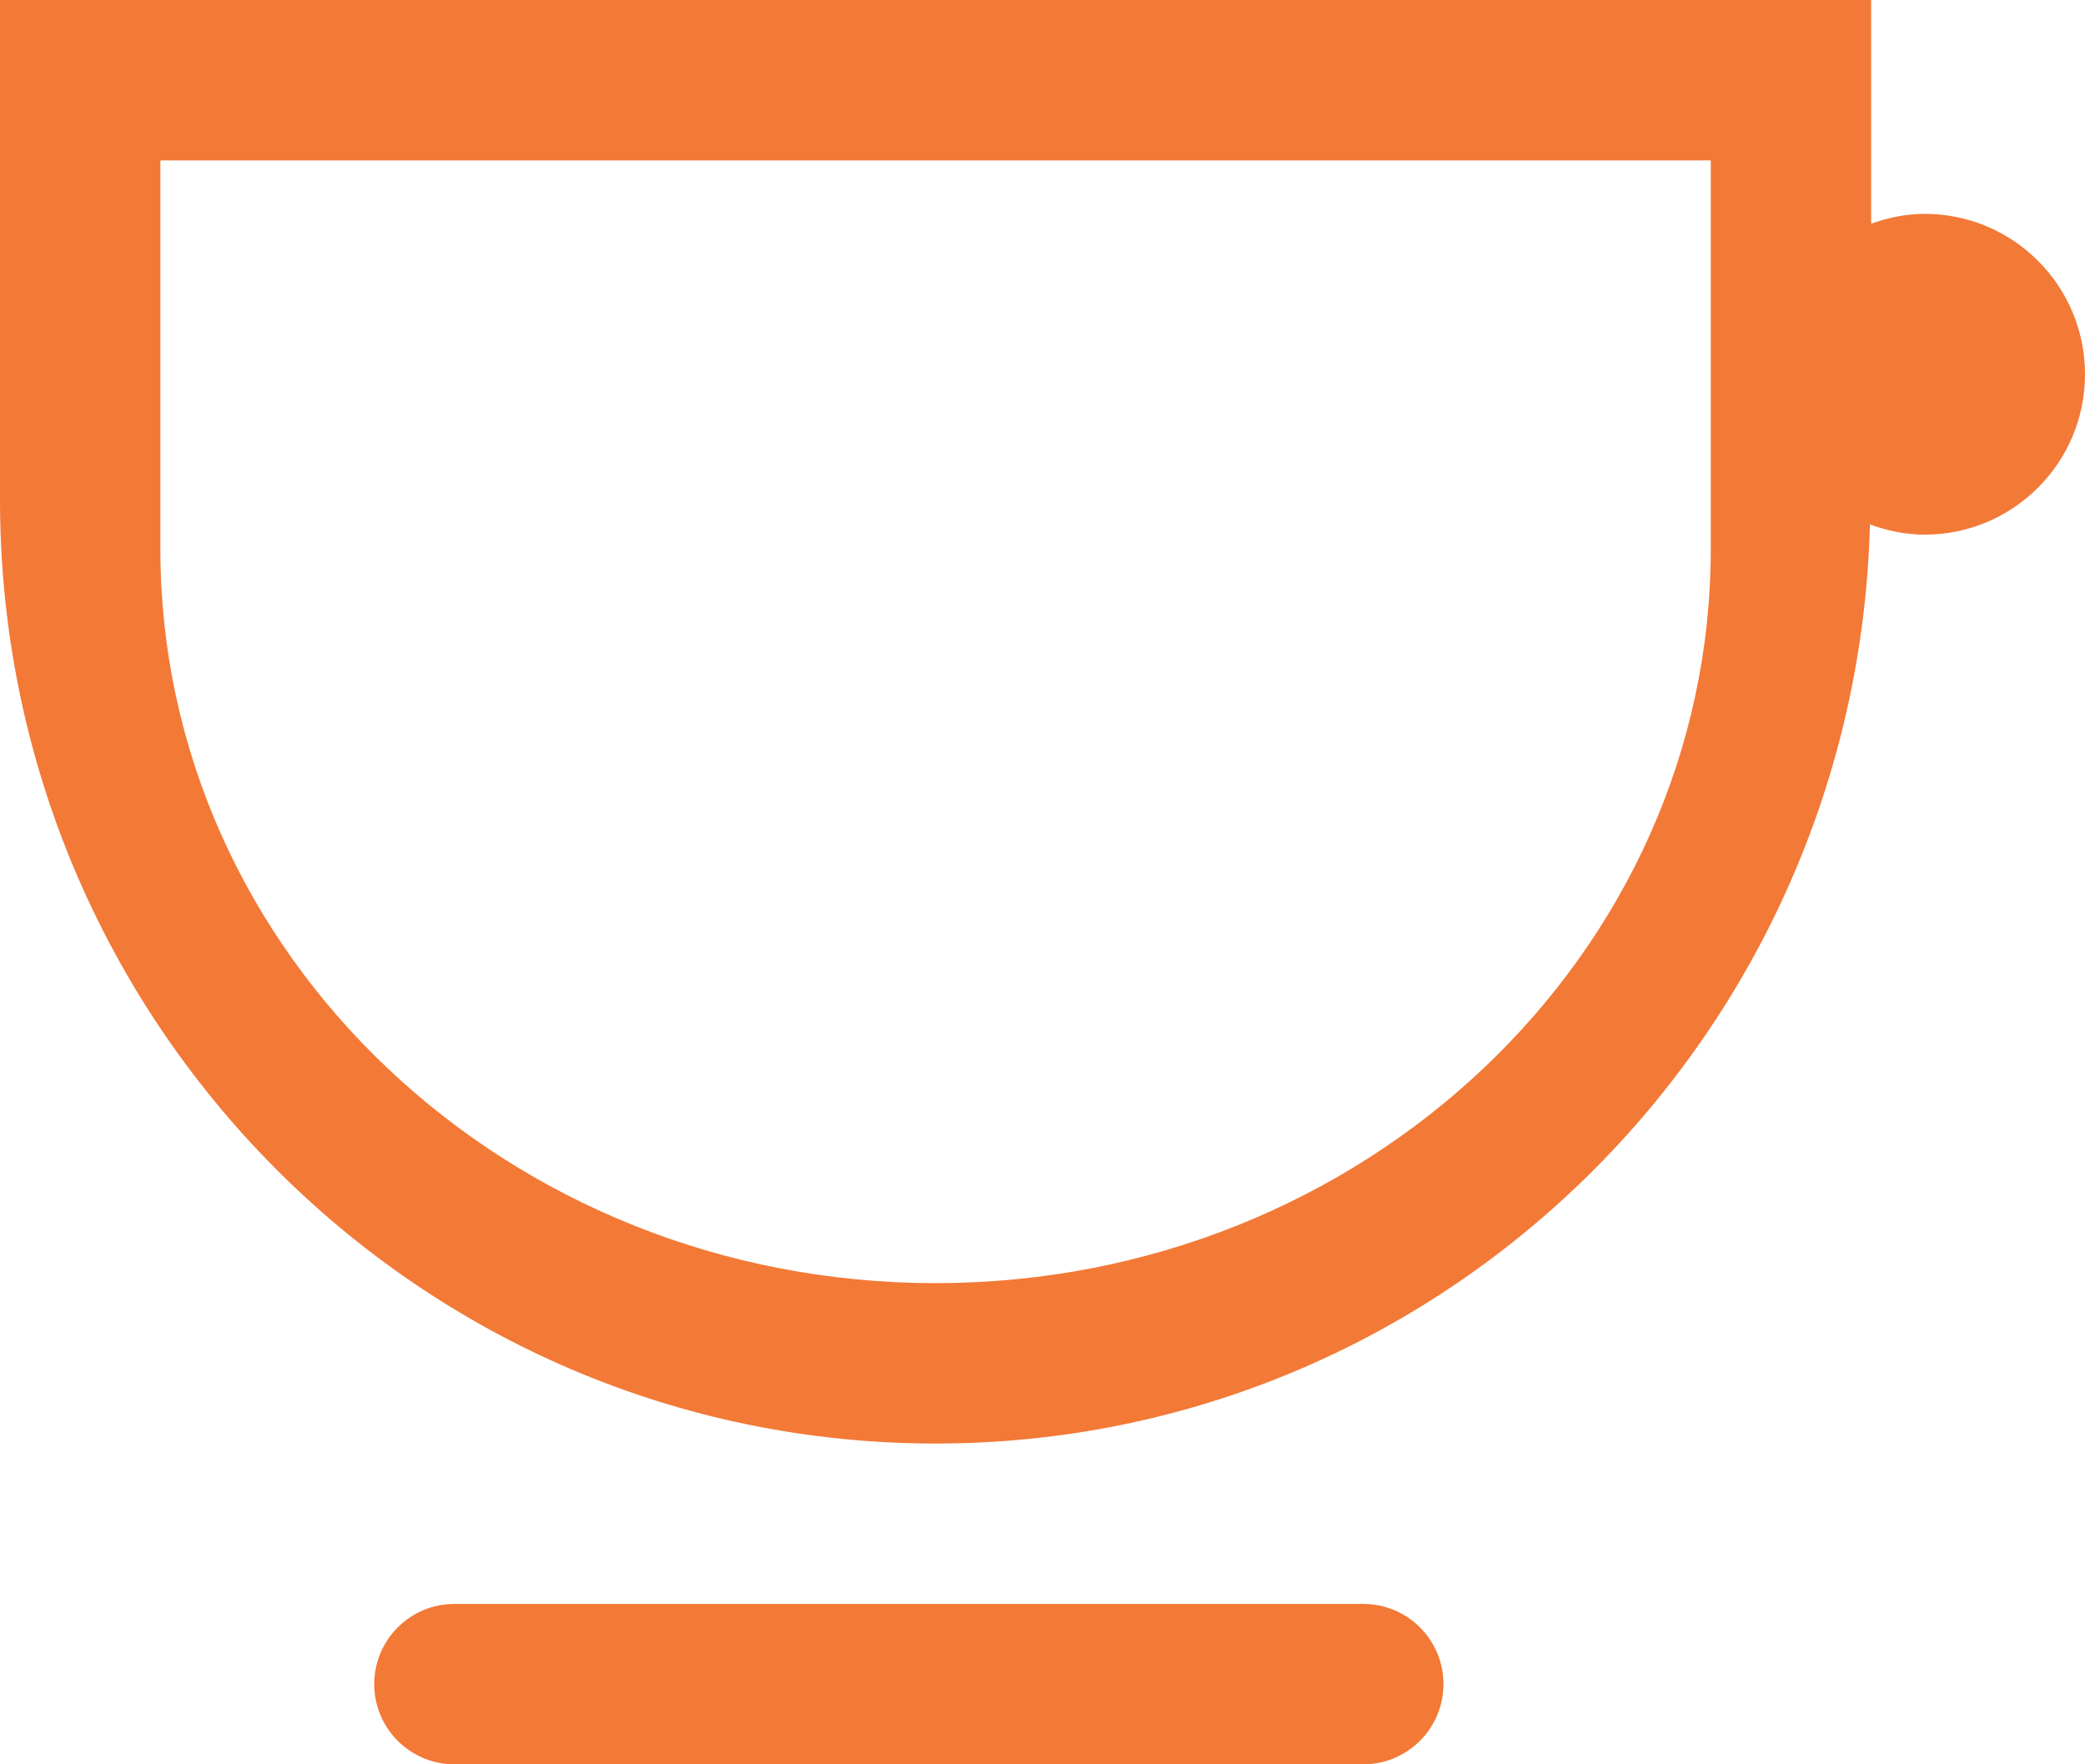 <svg xmlns="http://www.w3.org/2000/svg" viewBox="0 0 39 33">
    <style>
      .cls-1 {
        fill: #f37937;
        fill-rule: evenodd;
      }
    </style>
  <path d="M36.000,10.000 C35.639,10.000 35.297,9.926 34.977,9.809 C34.731,19.343 27.010,27.000 17.500,27.000 C7.835,27.000 0.000,19.096 0.000,9.346 L0.000,-0.000 L35.000,-0.000 L35.000,4.184 C35.314,4.072 35.647,4.000 36.000,4.000 C37.657,4.000 39.000,5.343 39.000,7.000 C39.000,8.657 37.657,10.000 36.000,10.000 ZM32.000,3.000 L3.000,3.000 L3.000,10.269 C3.000,17.852 9.492,24.000 17.500,24.000 C25.508,24.000 32.000,17.852 32.000,10.269 L32.000,3.000 ZM8.500,30.000 L25.500,30.000 C26.328,30.000 27.000,30.671 27.000,31.500 C27.000,32.328 26.328,33.000 25.500,33.000 L8.500,33.000 C7.672,33.000 7.000,32.328 7.000,31.500 C7.000,30.671 7.672,30.000 8.500,30.000 Z" class="cls-1"/>
</svg>
